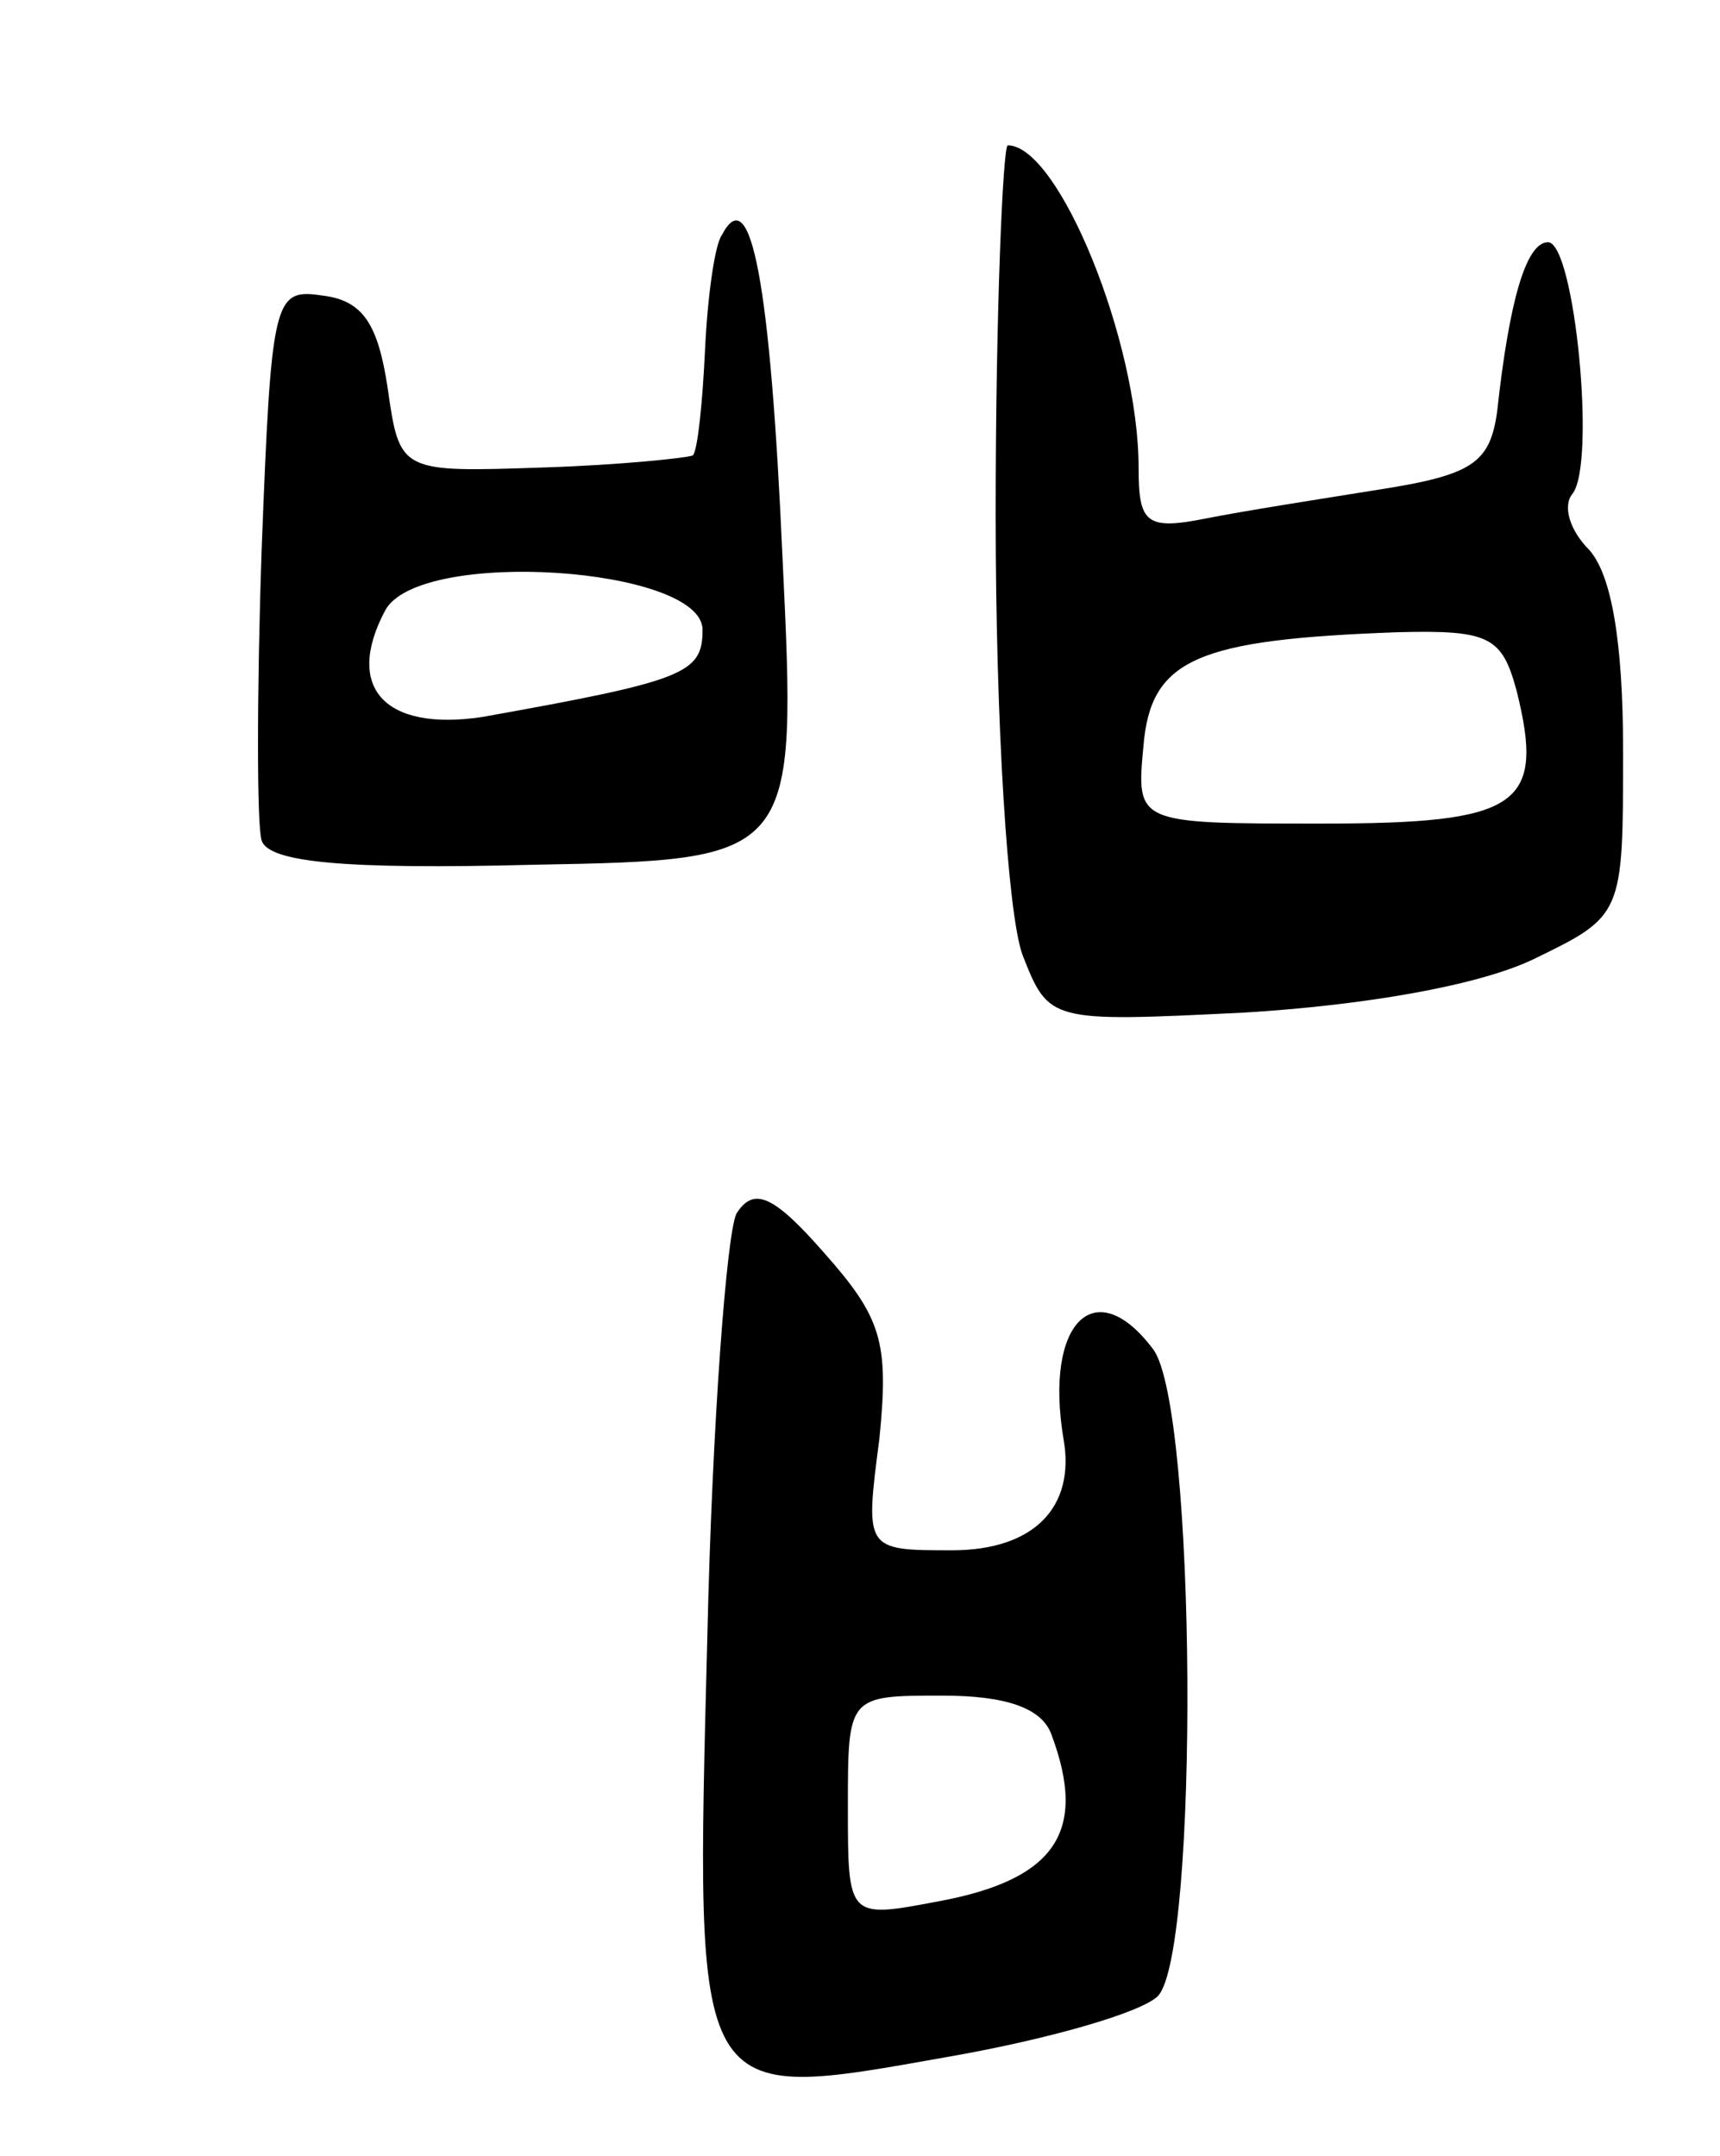 <svg version="1.0" xmlns="http://www.w3.org/2000/svg"
 width="71pt" height="89pt" viewBox="0 0 71 89"
 preserveAspectRatio="xMidYMid meet">
<g transform="translate(0,89) scale(0.1,-0.1)"
fill="#000000" stroke="none">
<path d="M411 678 c0 -88 5 -165 11 -182 11 -28 11 -28 92 -24 49 3 96 11 119
22 37 18 37 18 37 86 0 46 -5 73 -14 83 -8 8 -11 18 -7 23 10 12 1 104 -10
104 -9 0 -16 -24 -21 -70 -3 -21 -10 -26 -48 -32 -25 -4 -57 -9 -72 -12 -25
-5 -28 -2 -28 21 0 52 -33 133 -54 133 -2 0 -5 -69 -5 -152z m215 -73 c12 -48
1 -55 -81 -55 -76 0 -76 0 -73 32 3 36 22 44 105 47 38 1 43 -2 49 -24z"/>
<path d="M298 793 c-3 -4 -6 -26 -7 -48 -1 -21 -3 -41 -5 -43 -2 -1 -30 -4
-62 -5 -59 -2 -59 -2 -64 33 -4 26 -10 36 -27 38 -20 3 -21 -1 -25 -105 -2
-59 -2 -114 0 -120 3 -9 34 -12 112 -10 109 2 109 2 103 127 -5 113 -13 156
-25 133z m-8 -163 c0 -18 -7 -21 -91 -36 -40 -6 -57 12 -40 44 14 26 131 18
131 -8z"/>
<path d="M304 389 c-4 -8 -10 -86 -12 -174 -5 -196 -7 -193 100 -174 40 7 79
18 86 25 17 18 16 243 -2 267 -24 32 -45 11 -37 -37 5 -28 -12 -46 -46 -46
-36 0 -36 0 -30 46 4 40 1 50 -23 77 -21 24 -29 27 -36 16z m130 -215 c15 -40
2 -60 -47 -69 -37 -7 -37 -7 -37 39 0 46 0 46 39 46 26 0 41 -5 45 -16z"/>
</g>
</svg>

